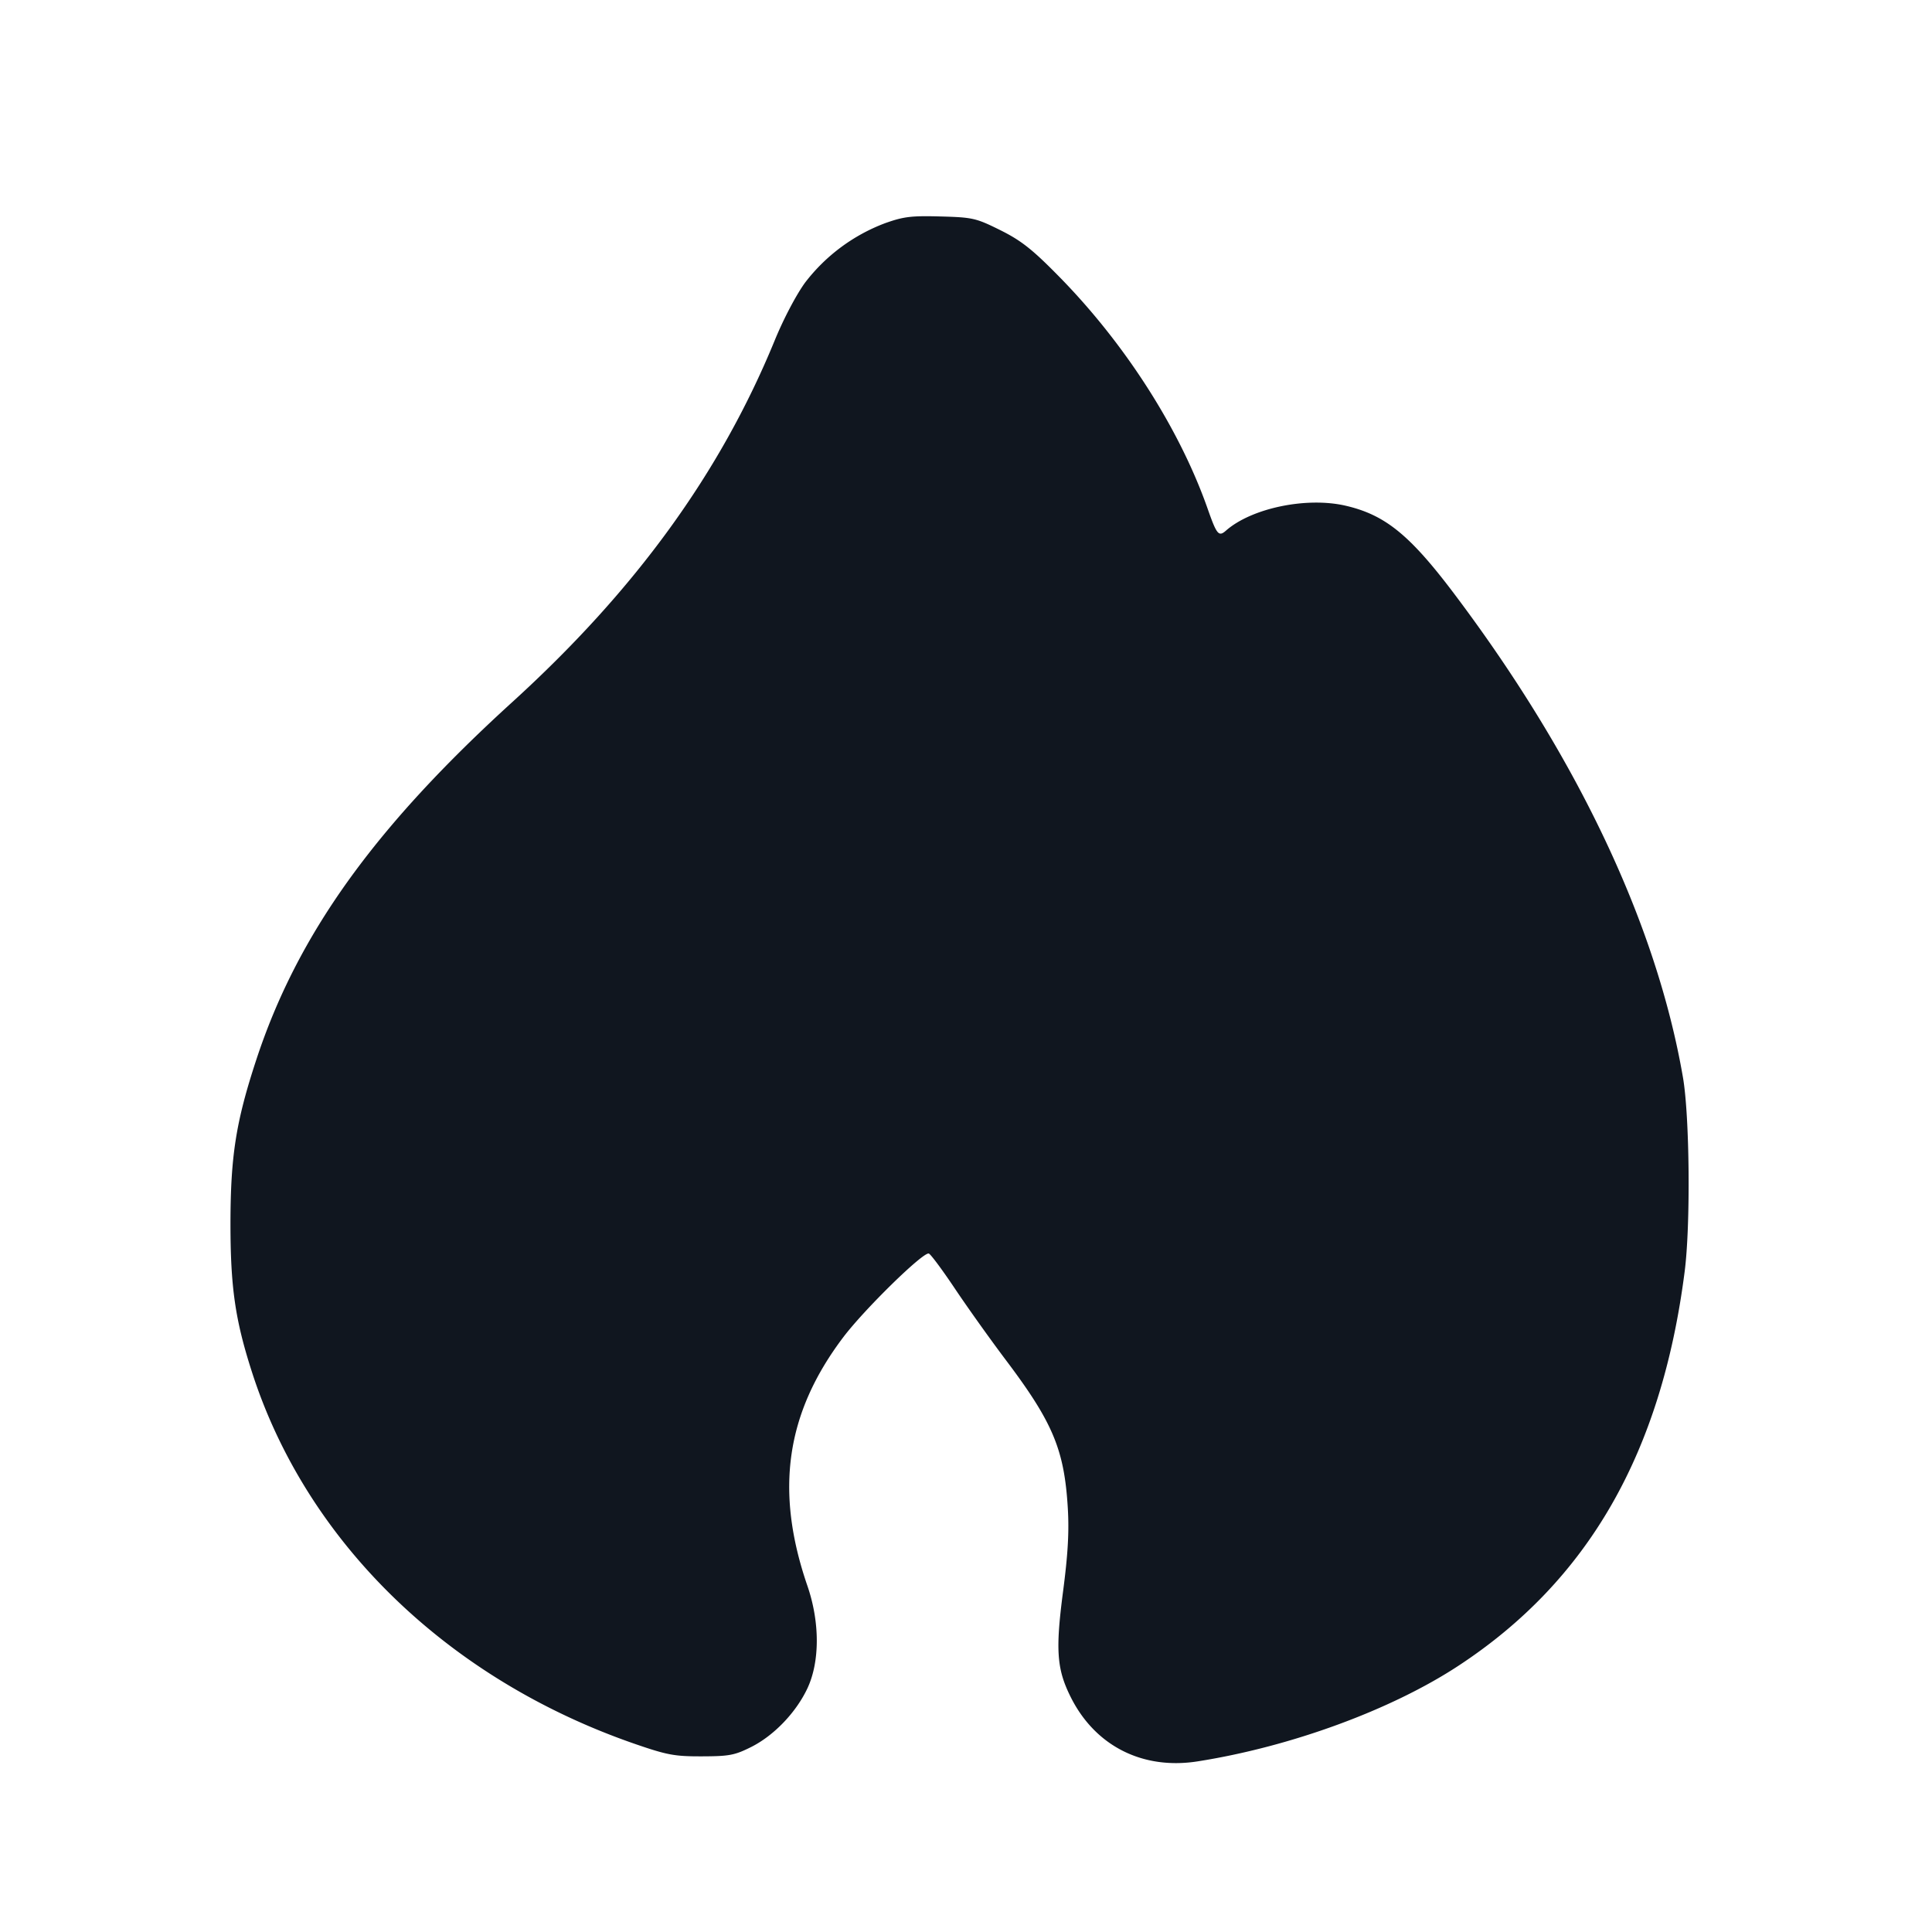 <svg xmlns="http://www.w3.org/2000/svg" width="24" height="24" viewBox="0 0 24 24" fill="none"><path d="M10.991 2.774a2.25 2.25 0 0 0-.988.734c-.11.15-.271.455-.381.725-.676 1.646-1.73 3.099-3.262 4.492-1.719 1.565-2.669 2.893-3.178 4.445-.252.768-.318 1.192-.319 2.03 0 .787.058 1.192.262 1.829.678 2.125 2.44 3.836 4.775 4.639.39.134.483.151.82.15.338-.001.405-.013.611-.116.285-.143.56-.431.701-.733.153-.331.153-.819-.002-1.269-.407-1.183-.268-2.144.445-3.088.264-.349.993-1.062 1.063-1.04.023.007.169.204.325.437s.438.628.626.878c.592.784.733 1.122.776 1.853.017.292.001.573-.061 1.043-.094.724-.076.957.102 1.309.305.601.893.896 1.574.788 1.156-.182 2.405-.64 3.24-1.189 1.609-1.057 2.518-2.64 2.807-4.891.075-.577.063-1.934-.021-2.418-.326-1.887-1.298-3.949-2.816-5.972-.57-.761-.878-1.013-1.375-1.128-.486-.112-1.168.03-1.486.31-.09.079-.114.05-.227-.272-.353-1.004-1.043-2.077-1.877-2.916-.31-.314-.449-.421-.703-.547-.299-.148-.339-.157-.739-.168-.366-.01-.459.002-.692.085" fill="#10161F" fill-rule="evenodd"/></svg>